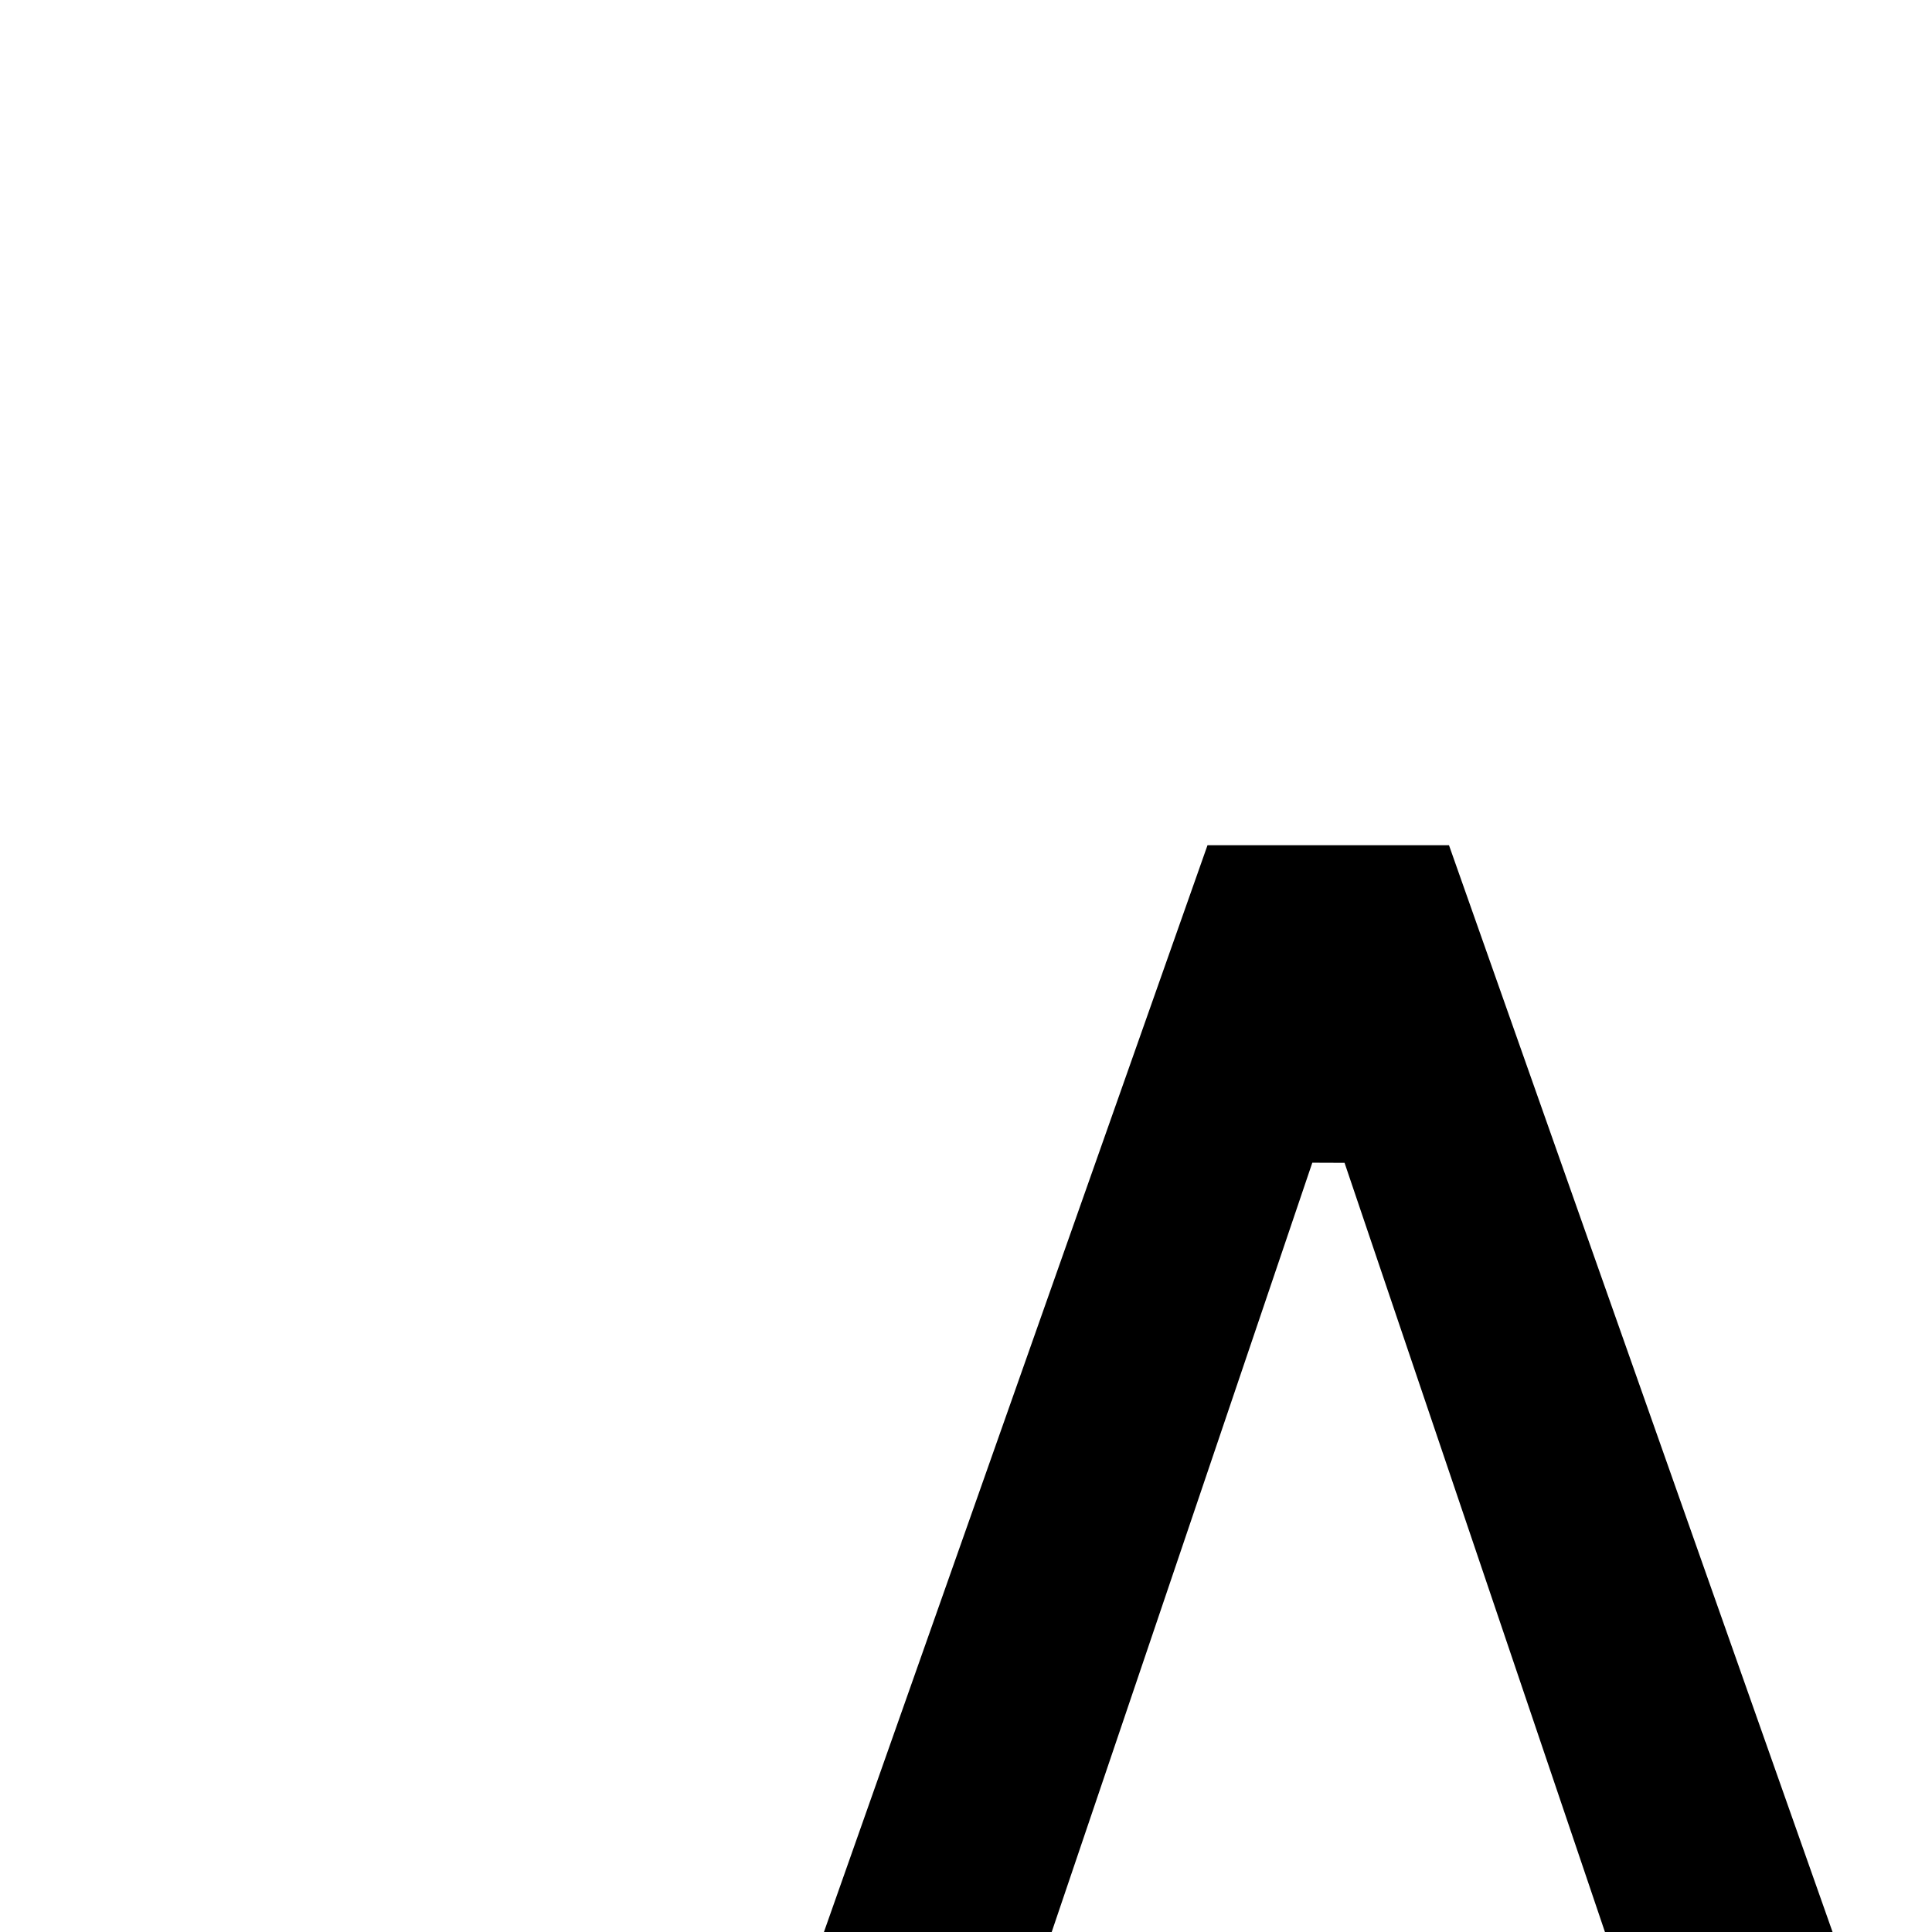 <svg xmlns="http://www.w3.org/2000/svg" viewBox="0 0 16 16"><path d="M25 12H20v2h5a1.001 1.001 0 011 1v2H22a3.003 3.003 0 00-3 3v1a3.003 3.003 0 003 3h6V15A3.003 3.003 0 0025 12zM22 22a1.001 1.001 0 01-1-1V20a1.001 1.001 0 011-1h4v3zM16 24h2L12 7H10L4 24H6l1.694-5h6.614zM8.371 17l2.497-7.371.267.001L13.63 17z"/></svg>